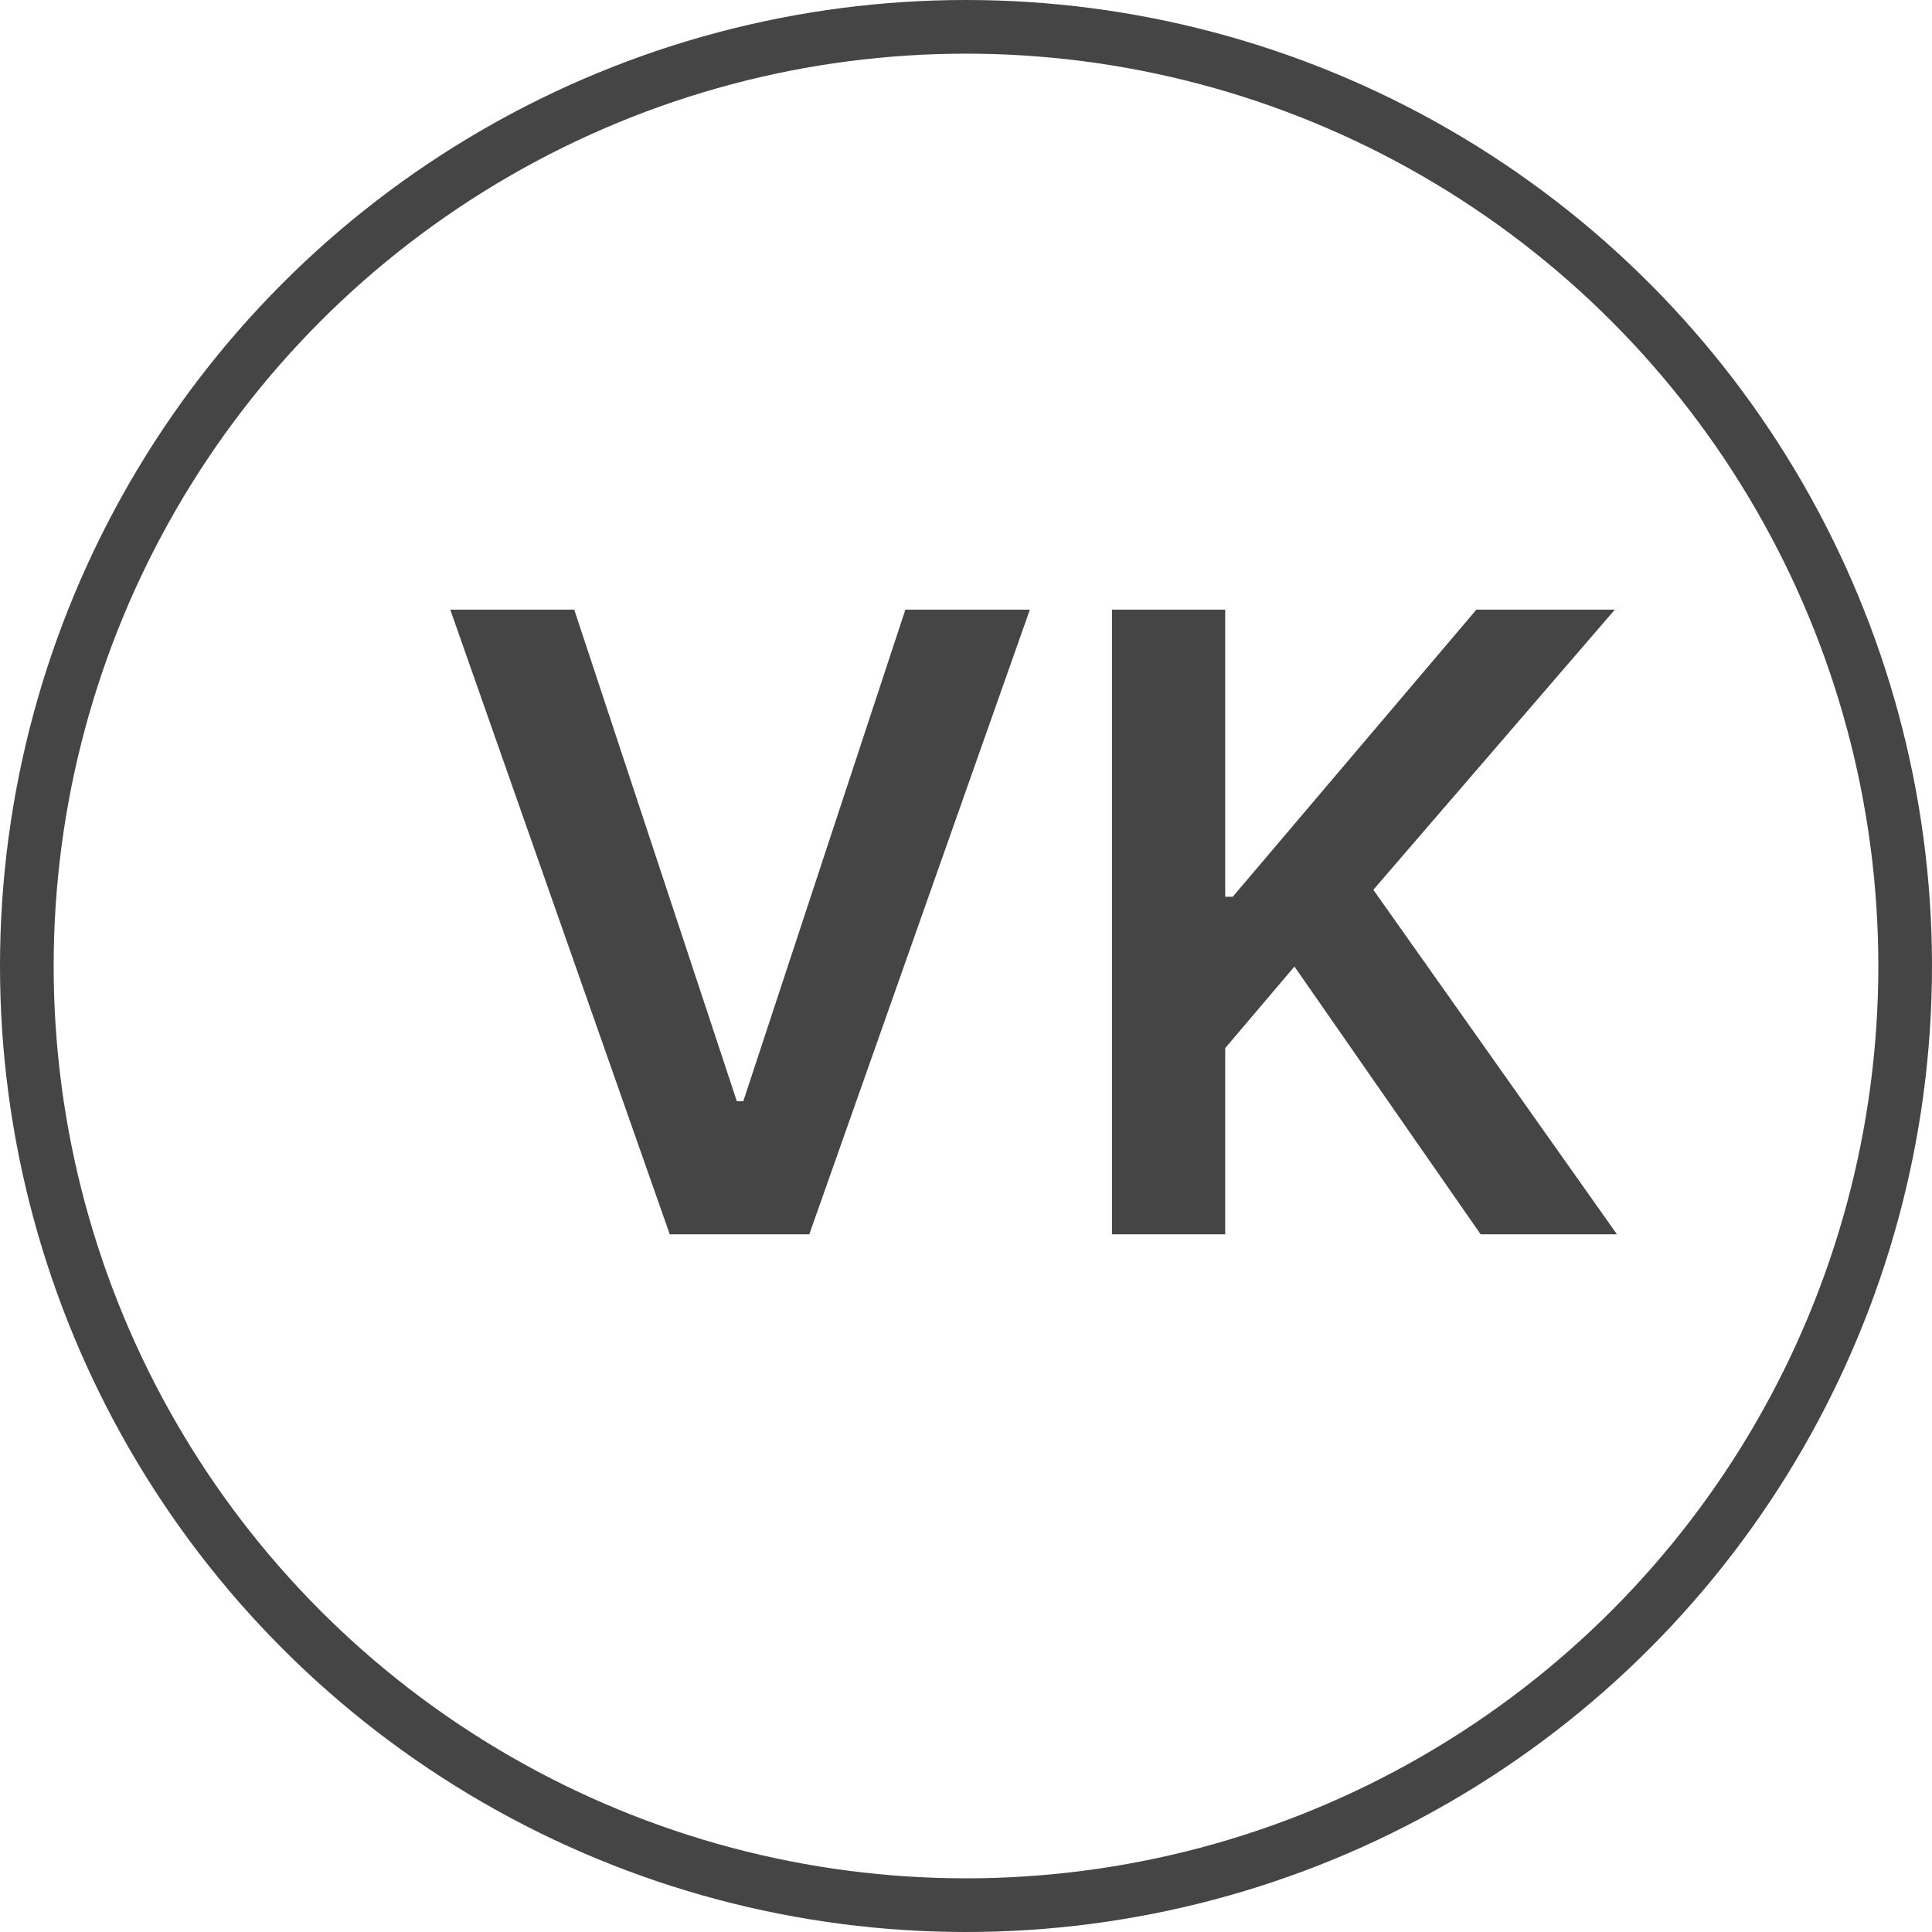 <svg width="36" height="36" viewBox="0 0 36 36" fill="none" xmlns="http://www.w3.org/2000/svg" xmlns:xlink="http://www.w3.org/1999/xlink">
	<desc>
			Created with Pixso.
	</desc>
	<defs/>
	<path id="VK" d="M8.39 11.36L10.7 11.36L13.73 20.52L13.85 20.52L16.87 11.36L19.19 11.36L15.08 23L12.48 23L8.39 11.36ZM22.83 23L20.72 23L20.72 11.36L22.83 11.36L22.83 16.71L22.97 16.71L27.51 11.36L30.09 11.36L25.59 16.58L30.13 23L27.59 23L24.12 18.01L22.83 19.53L22.83 23Z" fill="#454545" fill-opacity="1" fill-rule="evenodd"/>
	<circle id="Ellipse 11" cx="18" cy="18" r="17.5" stroke="#454545" stroke-opacity="1" stroke-width="1"/>
</svg>
